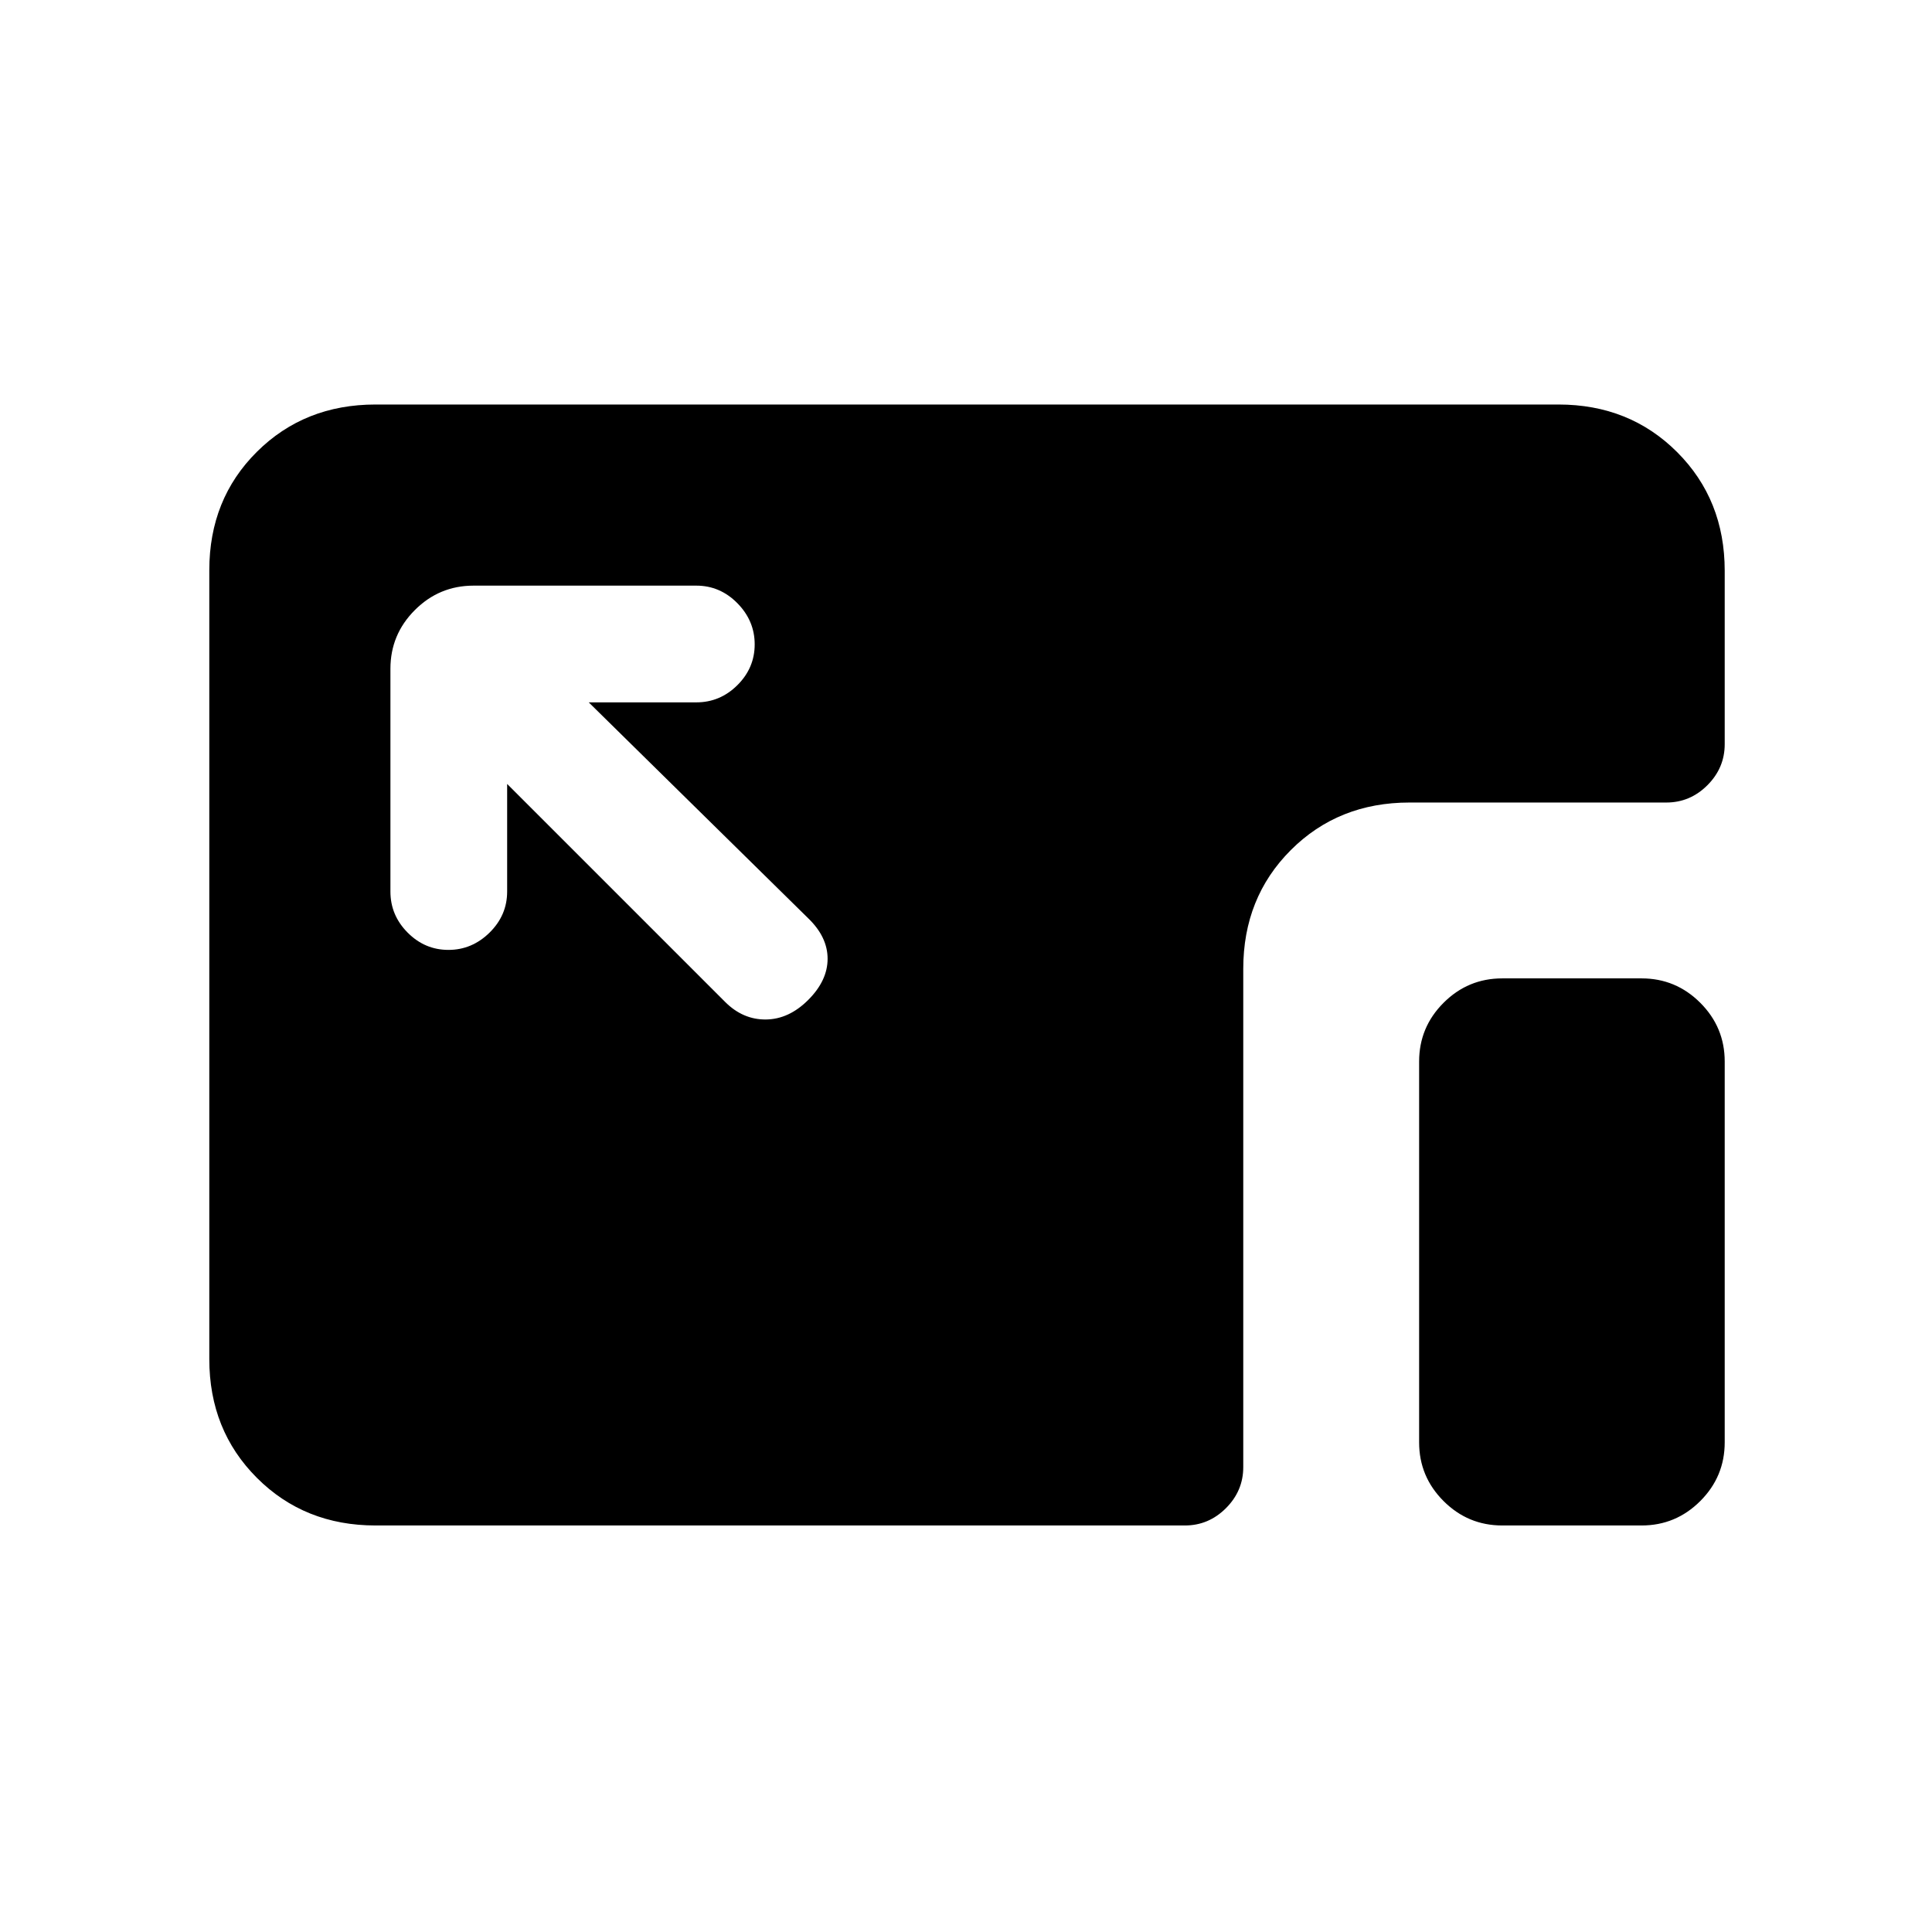 <svg xmlns="http://www.w3.org/2000/svg" height="20" viewBox="0 96 960 960" width="20"><path d="M186.615 854q-35.315 0-58.965-23.662Q104 806.676 104 771.344V379.332Q104 344 127.65 320.5t58.965-23.5h587.77q35.315 0 58.965 23.65Q857 344.3 857 379.615v86.154q0 11.8-8.6 20.4-8.6 8.6-20.4 8.6H700.385q-35.354 0-58.985 23.631t-23.631 58.985V825q0 11.8-8.6 20.4-8.6 8.6-20.4 8.6H186.615Zm559.847 0q-17.031 0-29.17-12.138-12.138-12.139-12.138-29.169V623.462q0-17.031 12.138-29.17 12.139-12.138 29.17-12.138h69.231q17.03 0 29.169 12.138Q857 606.431 857 623.462v189.231q0 17.03-12.138 29.169Q832.723 854 815.693 854h-69.231ZM222.817 568q11.722 0 20.452-8.6Q252 550.8 252 539v-53.461l108.308 108.307q8.846 8.846 20.269 8.731 11.423-.115 21.038-9.731 9.616-9.615 9.616-20.436 0-10.82-9.616-20.102L292.539 445H346q11.8 0 20.4-8.547 8.6-8.547 8.6-20.269 0-11.722-8.6-20.453T346 387H235.308q-17.031 0-29.17 12.138Q194 411.277 194 428.308V539q0 11.8 8.547 20.4 8.548 8.6 20.27 8.6Z"/></svg>